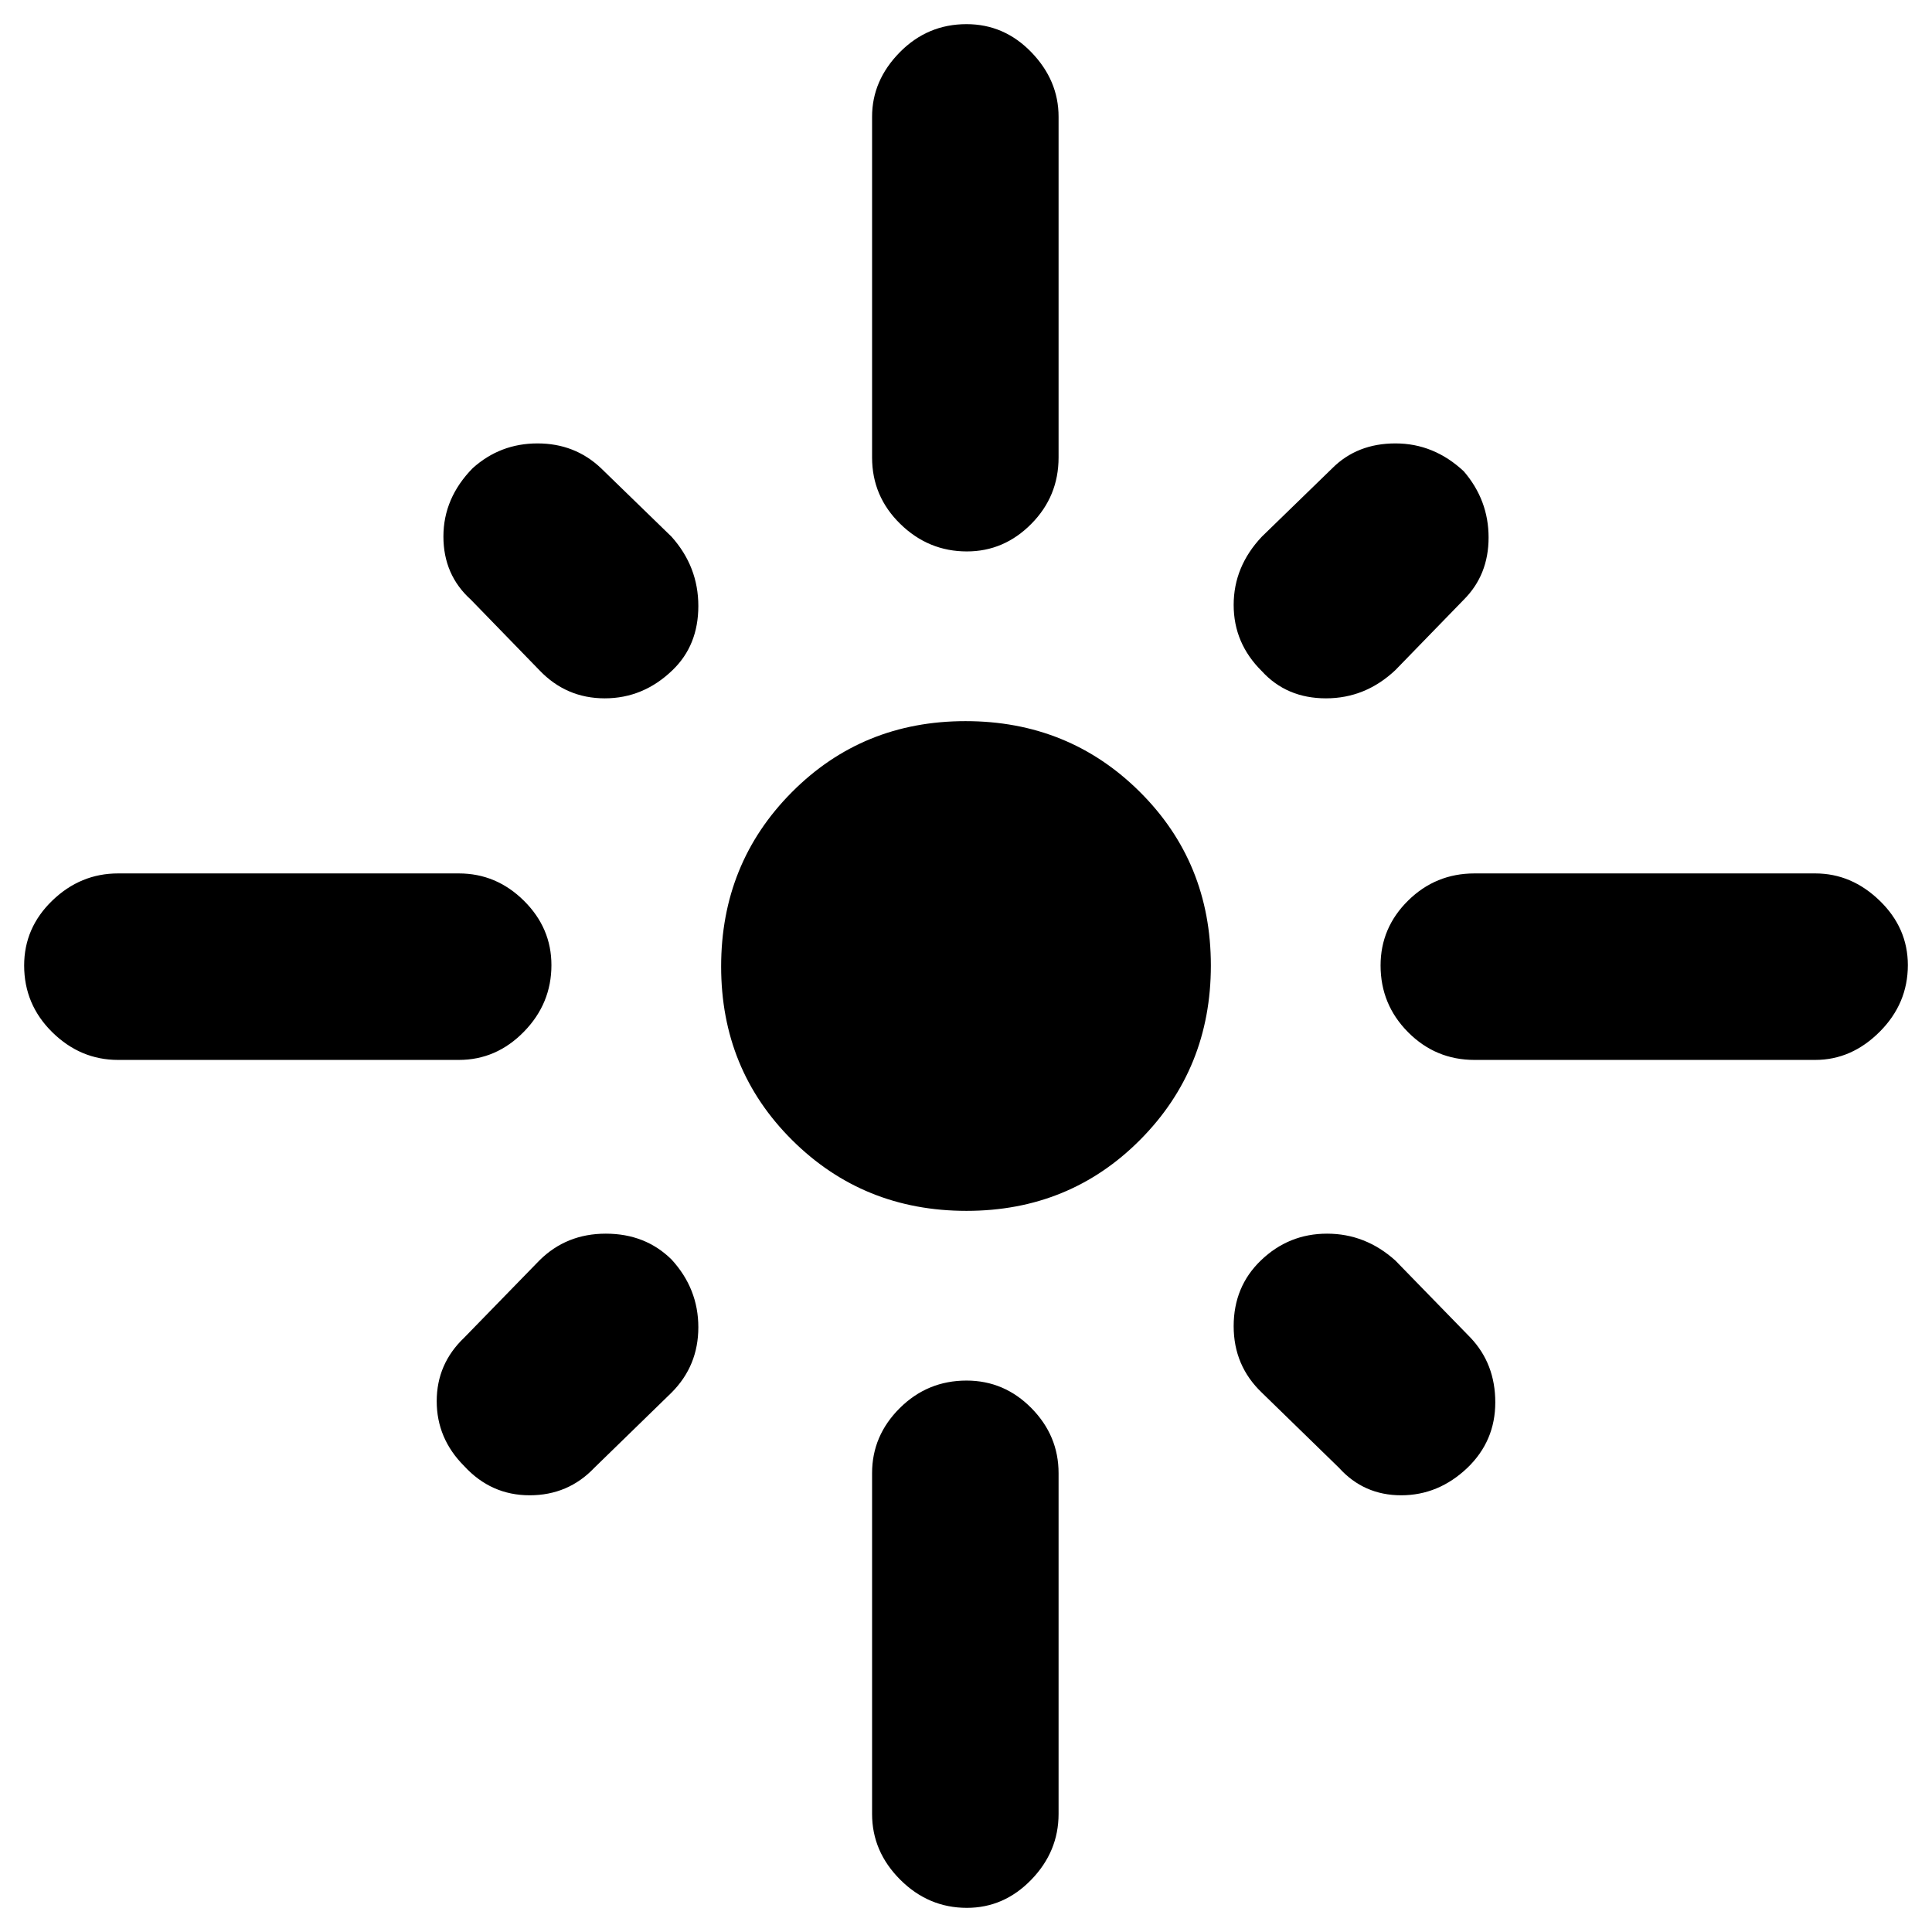 <svg xmlns="http://www.w3.org/2000/svg" height="40" viewBox="0 -960 960 960" width="40"><path d="M274-480.44q0 19.11-13.68 33.11-13.69 14-32.32 14H58.67q-18.7 0-32.69-13.76Q12-460.85 12-480.26 12-499 25.98-512.5 39.97-526 58.67-526H228q18.63 0 32.32 13.56 13.68 13.55 13.68 32ZM334.17-627q-14.5 14-33.67 14T268-627l-34-35q-13.67-12.33-13.67-31.41t14.5-33.92q13.68-12.34 32.26-12.34t31.58 12.34l35 34Q347-678.44 347-658.89q0 19.56-12.83 31.89Zm99.16-105.67V-902q0-18.03 13.76-32.02Q460.85-948 480.26-948q18.74 0 32.24 13.98Q526-920.03 526-902v169.33q0 19.3-13.56 32.99-13.55 13.68-32 13.68-19.11 0-33.11-13.68-14-13.69-14-32.99ZM627-626.5q-14-13.83-14-32.91t14-33.92l35-34q12.33-12.34 31.41-12.34t33.92 13.84q12.34 14.34 12.34 32.92 0 18.58-12.34 30.91l-34 35q-14.89 14-34.44 14-19.56 0-31.89-13.5Zm59 146.24q0-18.74 13.68-32.24 13.69-13.5 32.99-13.5H902q18.03 0 32.02 13.56 13.98 13.55 13.98 32 0 19.11-13.98 33.11-13.99 14-32.02 14H732.67q-19.3 0-32.99-13.76Q686-460.85 686-480.26ZM480.24-358.33q-51.24 0-86.57-35.1-35.34-35.1-35.34-86.33 0-51.24 35.1-86.57 35.1-35.34 86.33-35.34 51.24 0 86.57 35.1 35.34 35.1 35.34 86.33 0 51.24-35.1 86.57-35.1 35.34-86.33 35.34Zm146.26 24.66Q640.33-347 659.41-347t33.92 13.33l37.34 38.34q12.33 13 12.33 32.16 0 19.17-13.83 32.5Q714.82-217 696.24-217q-18.57 0-30.91-13.67L627-268q-14-13.38-14-33.02 0-19.65 13.5-32.65Zm-292.83-.5Q347-319.67 347-300.5T333.67-268l-38.34 37.33q-13 13.67-32.16 13.67-19.17 0-32.5-14.5Q217-245.18 217-263.76q0-18.57 13.67-31.57L268-333.67Q281.38-347 301.02-347q19.65 0 32.65 12.83ZM480.26-274q18.74 0 32.24 13.68Q526-246.63 526-228v169.33q0 18.7-13.56 32.69Q498.89-12 480.44-12q-19.11 0-33.11-13.98-14-13.99-14-32.69V-228q0-18.63 13.76-32.32Q460.85-274 480.26-274Z"/></svg>